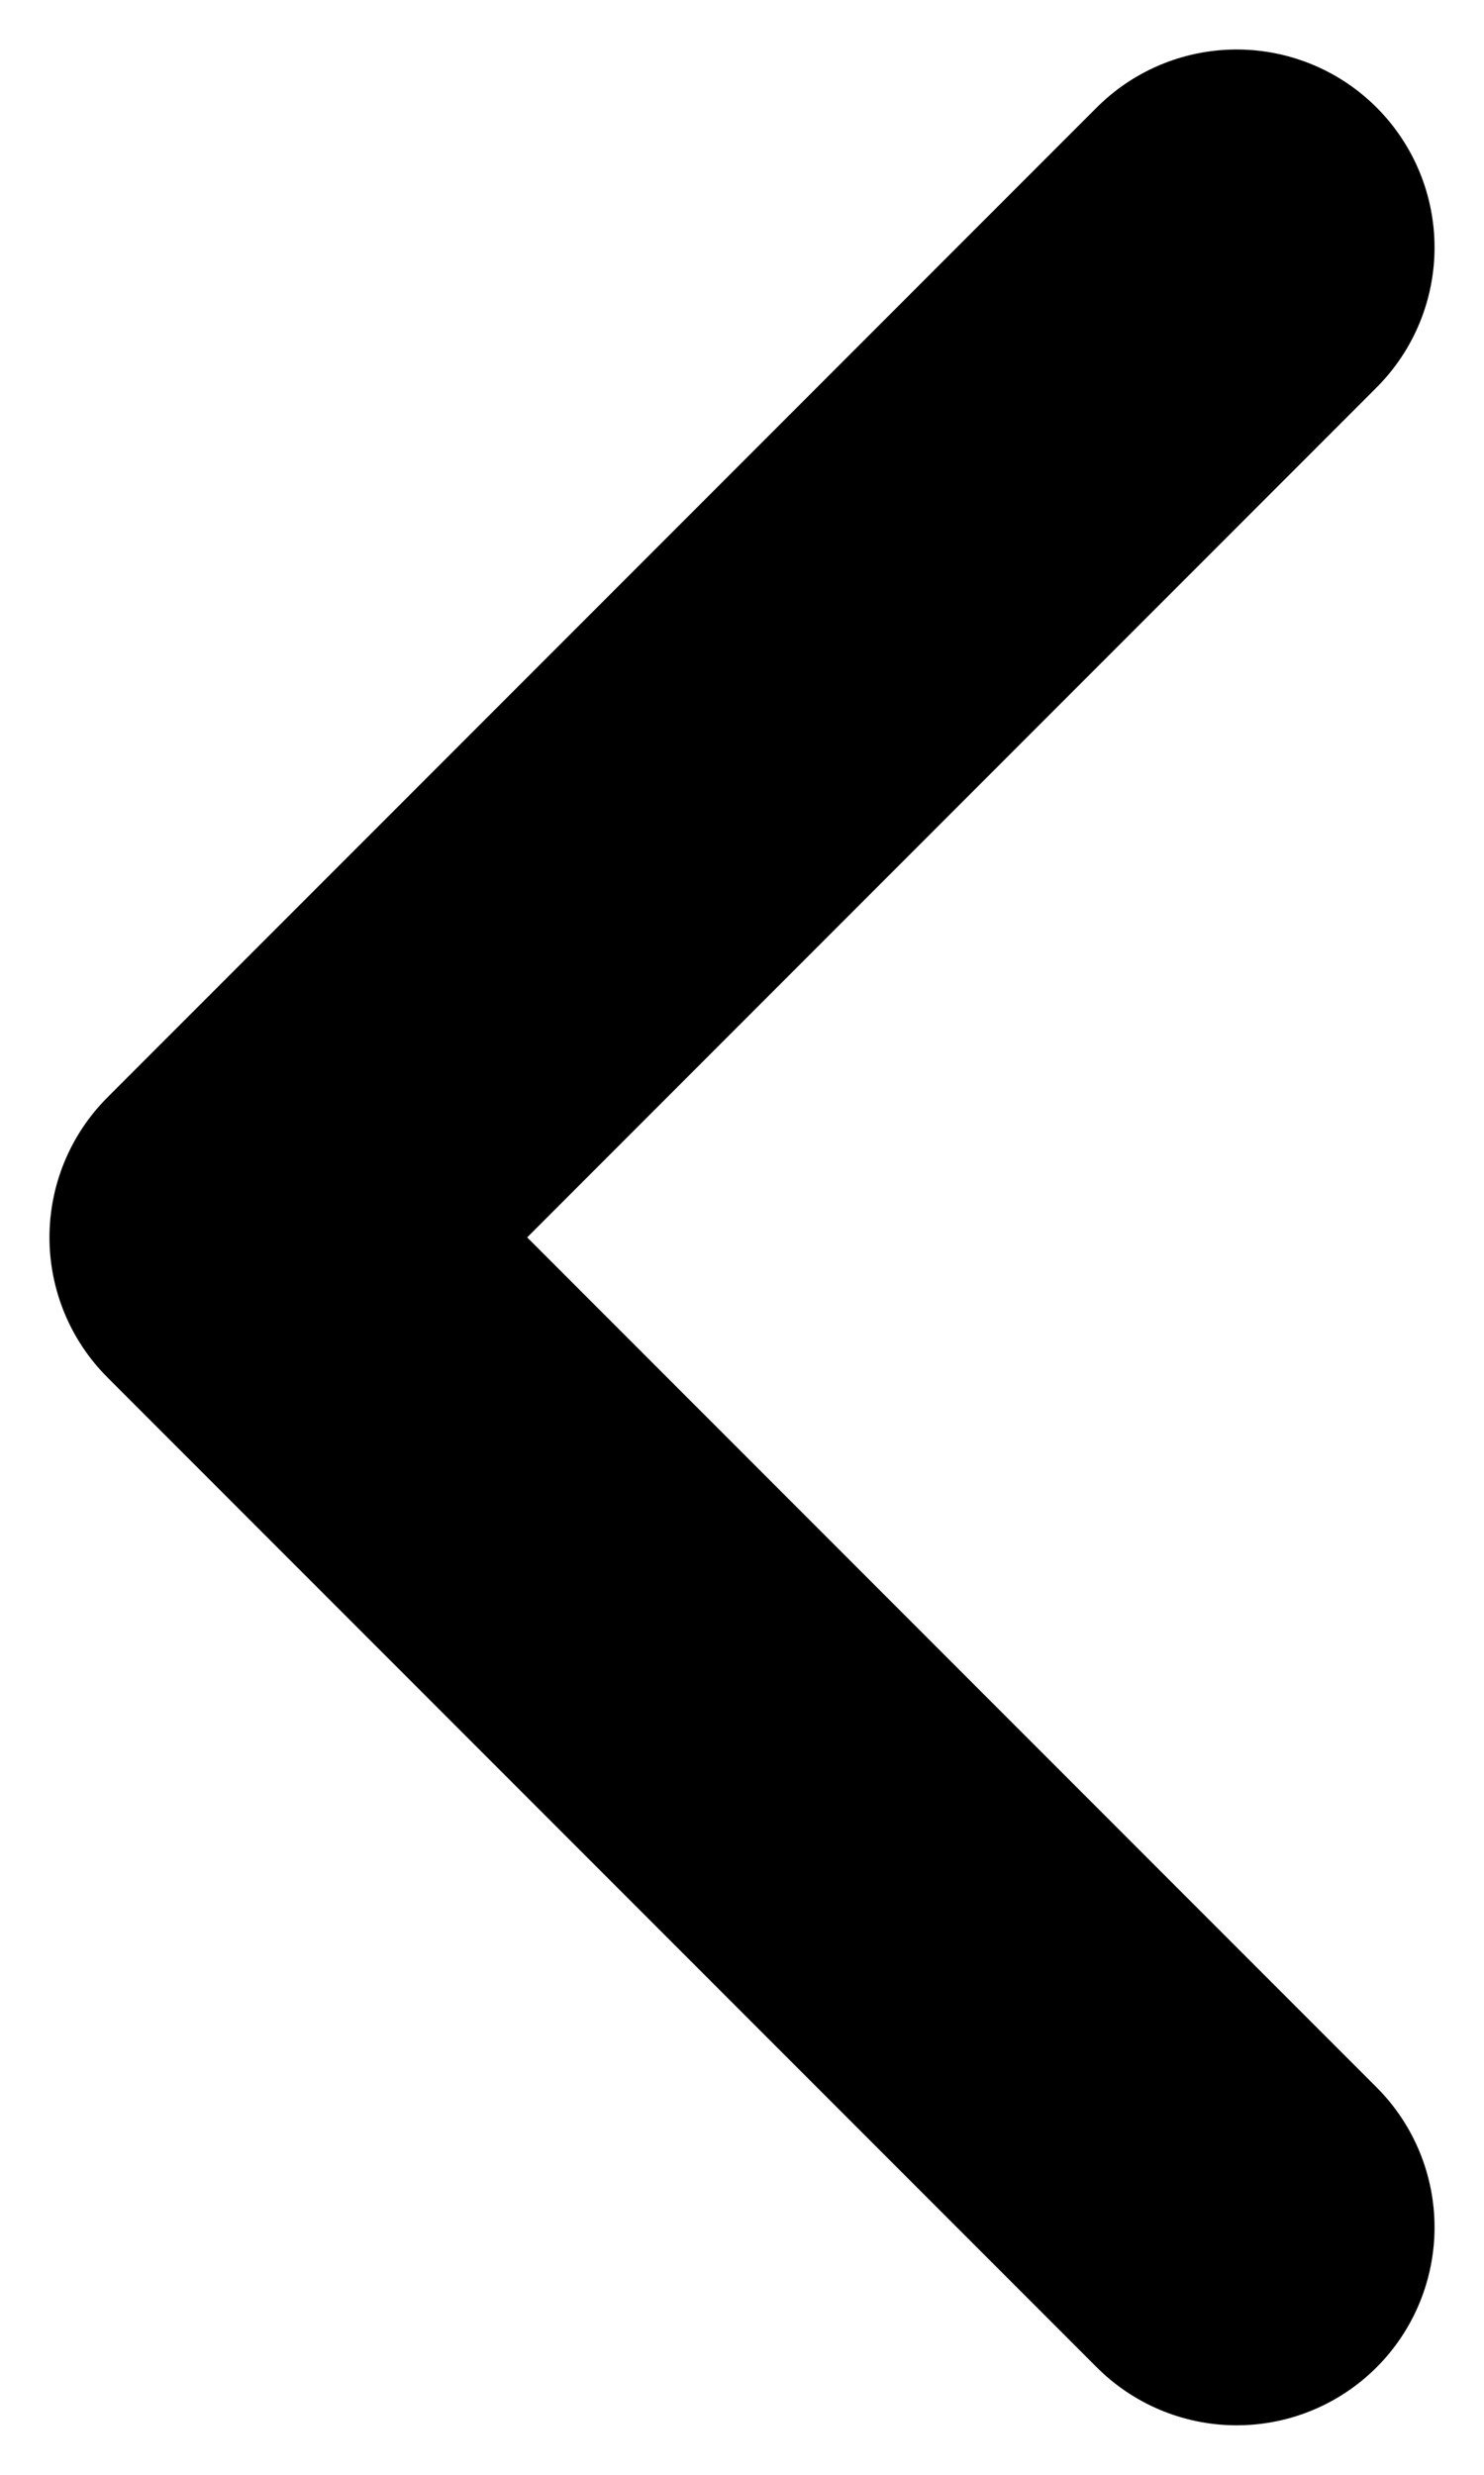 <svg width="6" height="10" viewBox="0 0 6 10" fill="none" xmlns="http://www.w3.org/2000/svg">
<path d="M5 9L1 5L5 1" stroke="currentColor" stroke-width="1.6" stroke-linecap="round" stroke-linejoin="round"/>
</svg>
